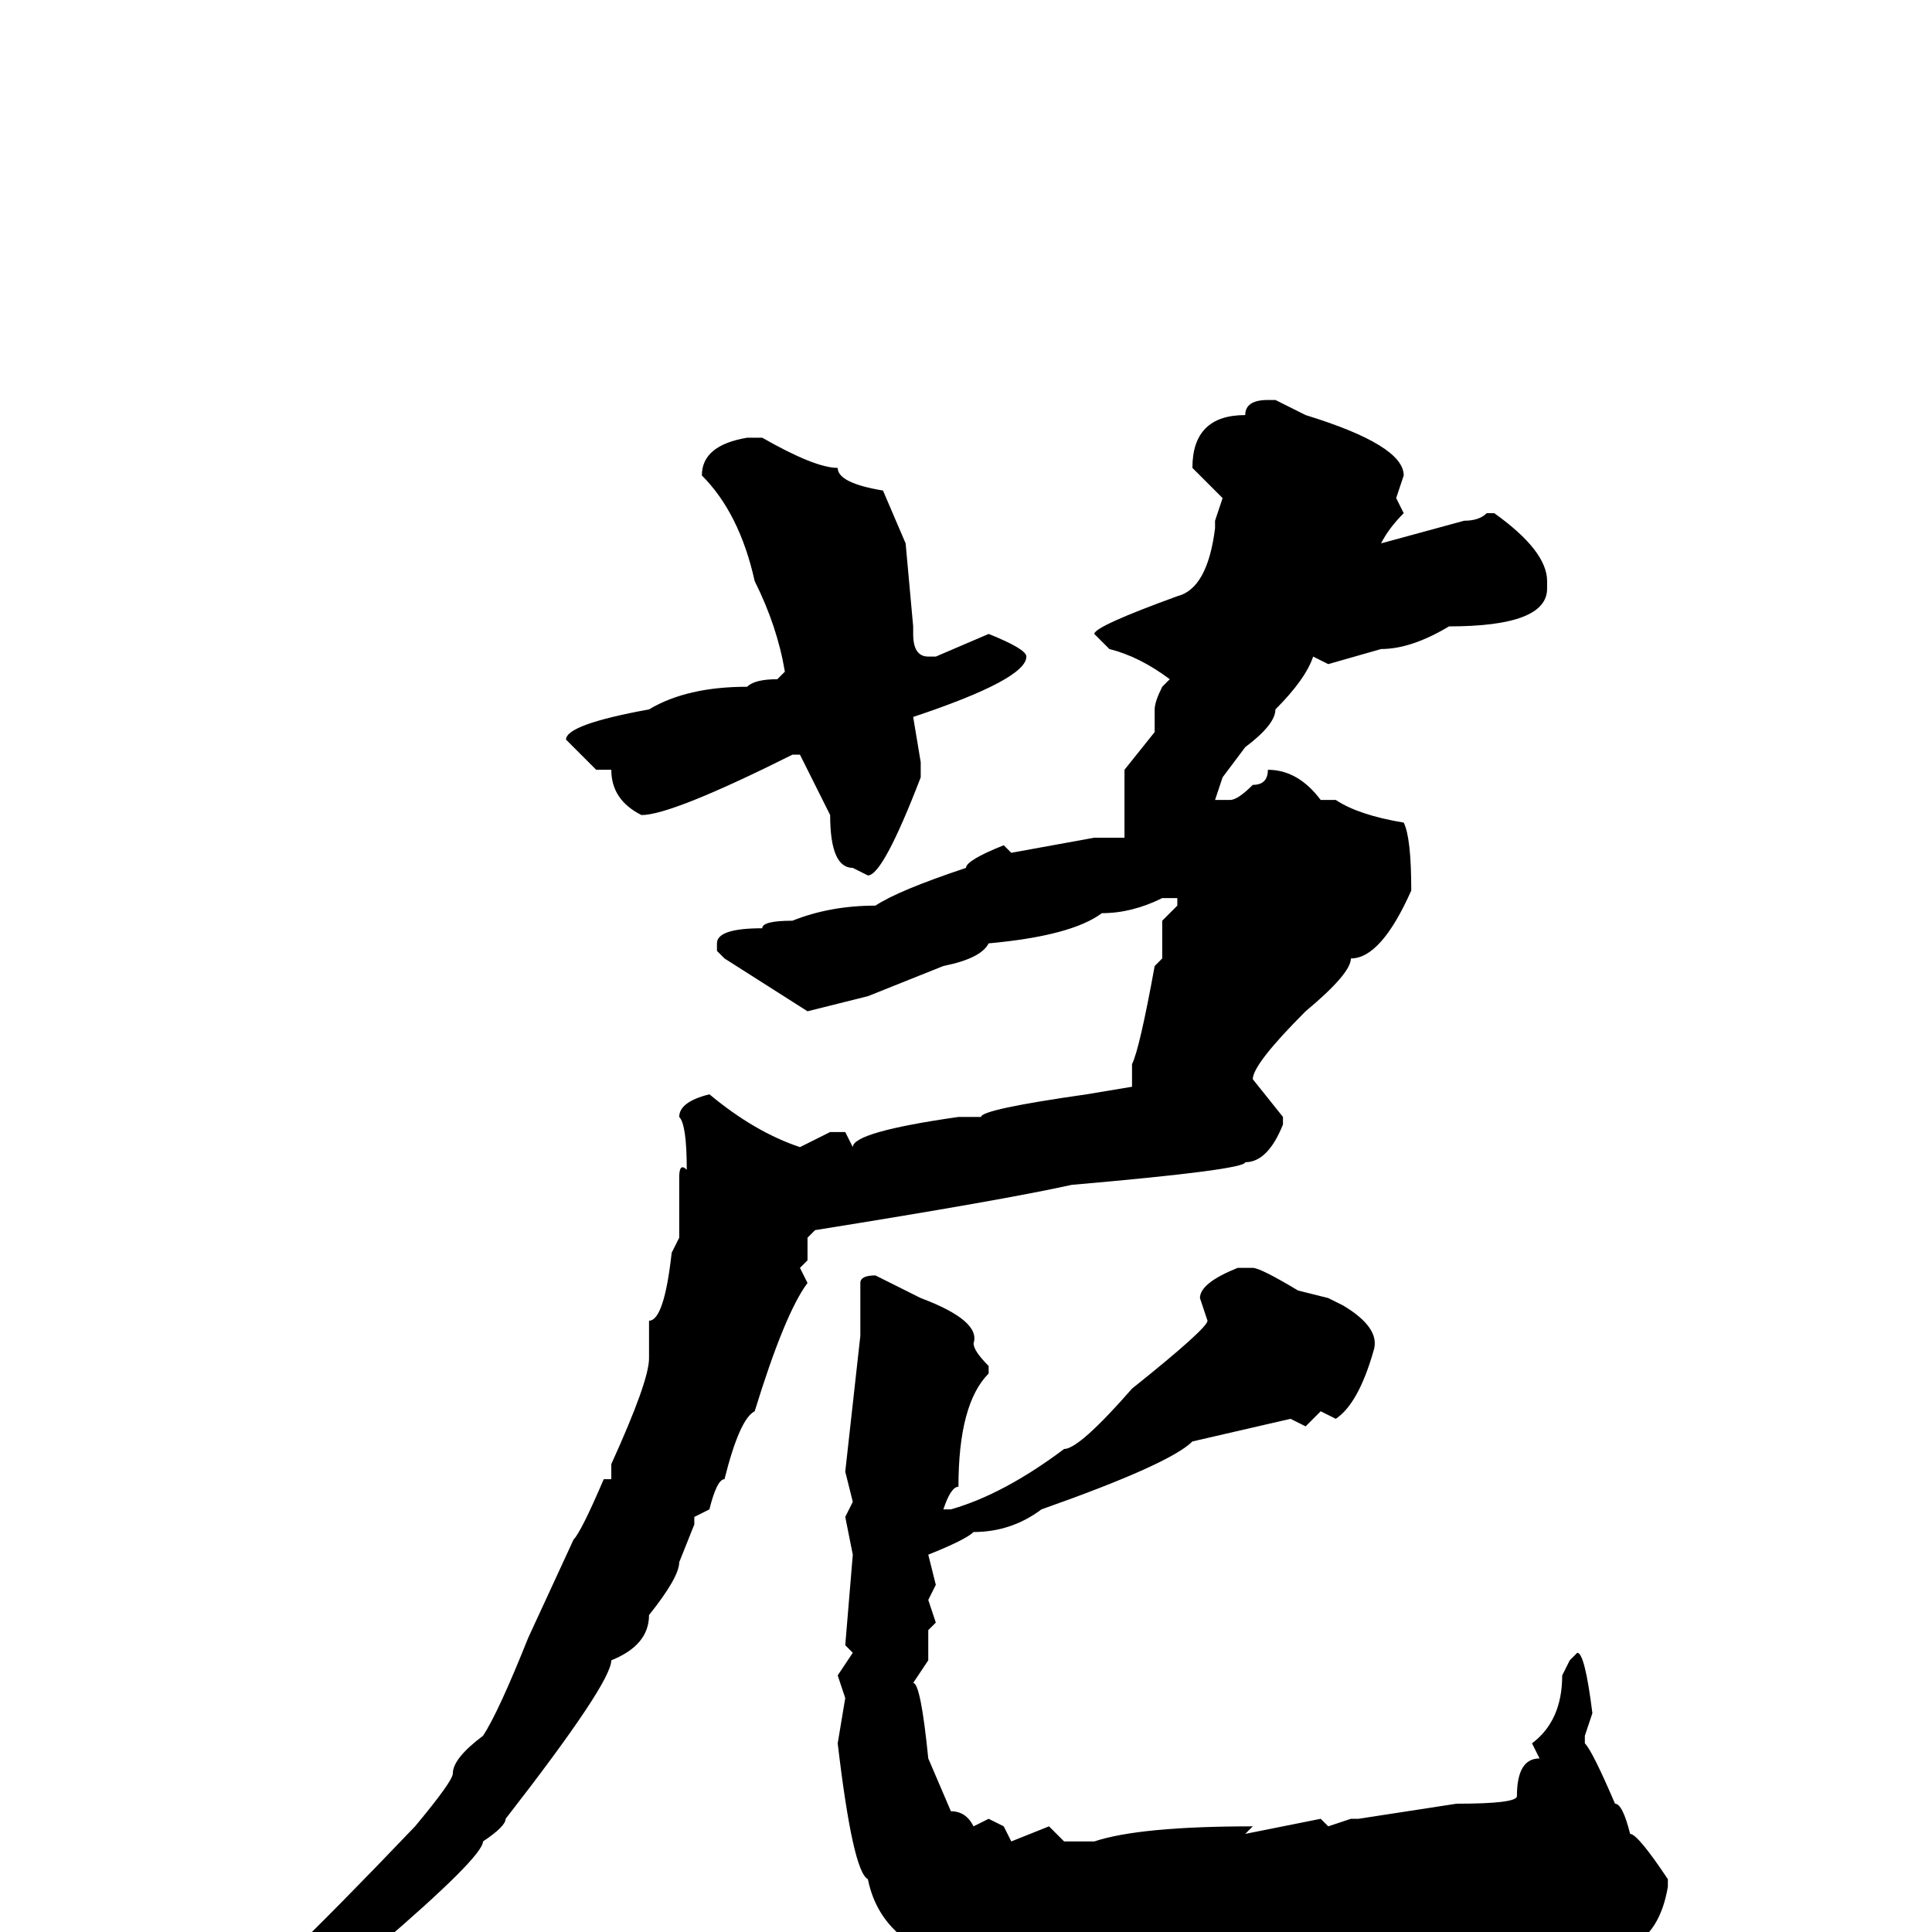 <svg xmlns="http://www.w3.org/2000/svg" viewBox="0 -256 256 256">
	<path fill="#000000" d="M168 -203H169L173 -201Q186 -197 186 -193L185 -190L186 -188Q184 -186 183 -184L194 -187Q196 -187 197 -188H198Q205 -183 205 -179V-178Q205 -173 192 -173Q187 -170 183 -170L176 -168L174 -169Q173 -166 169 -162Q169 -160 165 -157L162 -153L161 -150H163Q164 -150 166 -152Q168 -152 168 -154Q172 -154 175 -150H177Q180 -148 186 -147Q187 -145 187 -138Q183 -129 179 -129Q179 -127 173 -122Q166 -115 166 -113L170 -108V-107Q168 -102 165 -102Q165 -101 142 -99Q133 -97 108 -93L107 -92V-90V-89L106 -88L107 -86Q104 -82 100 -69Q98 -68 96 -60Q95 -60 94 -56L92 -55V-54L90 -49Q90 -47 86 -42Q86 -38 81 -36Q81 -33 67 -15Q67 -14 64 -12Q64 -10 50 2Q43 5 39 9L34 12Q29 14 25 17Q22 16 17 20H16V19V18Q18 14 28 12Q34 8 55 -14Q60 -20 60 -21Q60 -23 64 -26Q66 -29 70 -39L76 -52Q77 -53 80 -60H81V-62Q86 -73 86 -76V-81Q88 -81 89 -90L90 -92V-96V-97V-99V-100Q90 -102 91 -101Q91 -107 90 -108Q90 -110 94 -111Q100 -106 106 -104L110 -106H112L113 -104Q113 -106 127 -108H130Q130 -109 144 -111L150 -112V-113V-115Q151 -117 153 -128L154 -129V-134L156 -136V-137H154Q150 -135 146 -135Q142 -132 131 -131Q130 -129 125 -128L115 -124L107 -122L96 -129L95 -130V-131Q95 -133 101 -133Q101 -134 105 -134Q110 -136 116 -136Q119 -138 128 -141Q128 -142 133 -144L134 -143L145 -145H149V-148V-154L153 -159V-162Q153 -163 154 -165L155 -166Q151 -169 147 -170L146 -171L145 -172Q145 -173 156 -177Q160 -178 161 -186V-187L162 -190L158 -194Q158 -201 165 -201Q165 -203 168 -203ZM99 -198H101Q108 -194 111 -194Q111 -192 117 -191L120 -184L121 -173V-172Q121 -169 123 -169H124L131 -172Q136 -170 136 -169Q136 -166 121 -161L122 -155V-153Q117 -140 115 -140L113 -141Q110 -141 110 -148L106 -156H105Q89 -148 85 -148Q81 -150 81 -154H79L75 -158Q75 -160 86 -162Q91 -165 99 -165Q100 -166 103 -166L104 -167Q103 -173 100 -179Q98 -188 93 -193Q93 -197 99 -198ZM164 -88H166Q167 -88 172 -85L176 -84L178 -83Q183 -80 182 -77Q180 -70 177 -68L175 -69L173 -67L171 -68L158 -65Q155 -62 138 -56Q134 -53 129 -53Q128 -52 123 -50L124 -46L123 -44L124 -41L123 -40V-38V-36L121 -33Q122 -33 123 -23L126 -16Q128 -16 129 -14L131 -15L133 -14L134 -12L139 -14L141 -12H145Q151 -14 166 -14L165 -13L175 -15L176 -14L179 -15H180L193 -17Q201 -17 201 -18Q201 -23 204 -23L203 -25Q207 -28 207 -34L208 -36L209 -37Q210 -37 211 -29L210 -26V-25Q211 -24 214 -17Q215 -17 216 -13Q217 -13 221 -7V-6Q220 0 216 2Q214 3 208 5H207H203Q203 6 201 6H200H197L190 5Q186 7 178 8H176L173 6L169 8L168 7L165 8V7L155 9V8L151 7H147L144 8L143 7H142L138 8L137 7H134L130 6H128Q127 3 120 1Q116 -2 115 -7Q113 -8 111 -25L112 -31L111 -34L113 -37L112 -38L113 -50L112 -55L113 -57L112 -61L114 -79V-82V-86Q114 -87 116 -87L122 -84Q130 -81 129 -78Q129 -77 131 -75V-74Q127 -70 127 -59Q126 -59 125 -56H126Q133 -58 141 -64Q143 -64 150 -72Q160 -80 160 -81L159 -84Q159 -86 164 -88Z"/>
</svg>